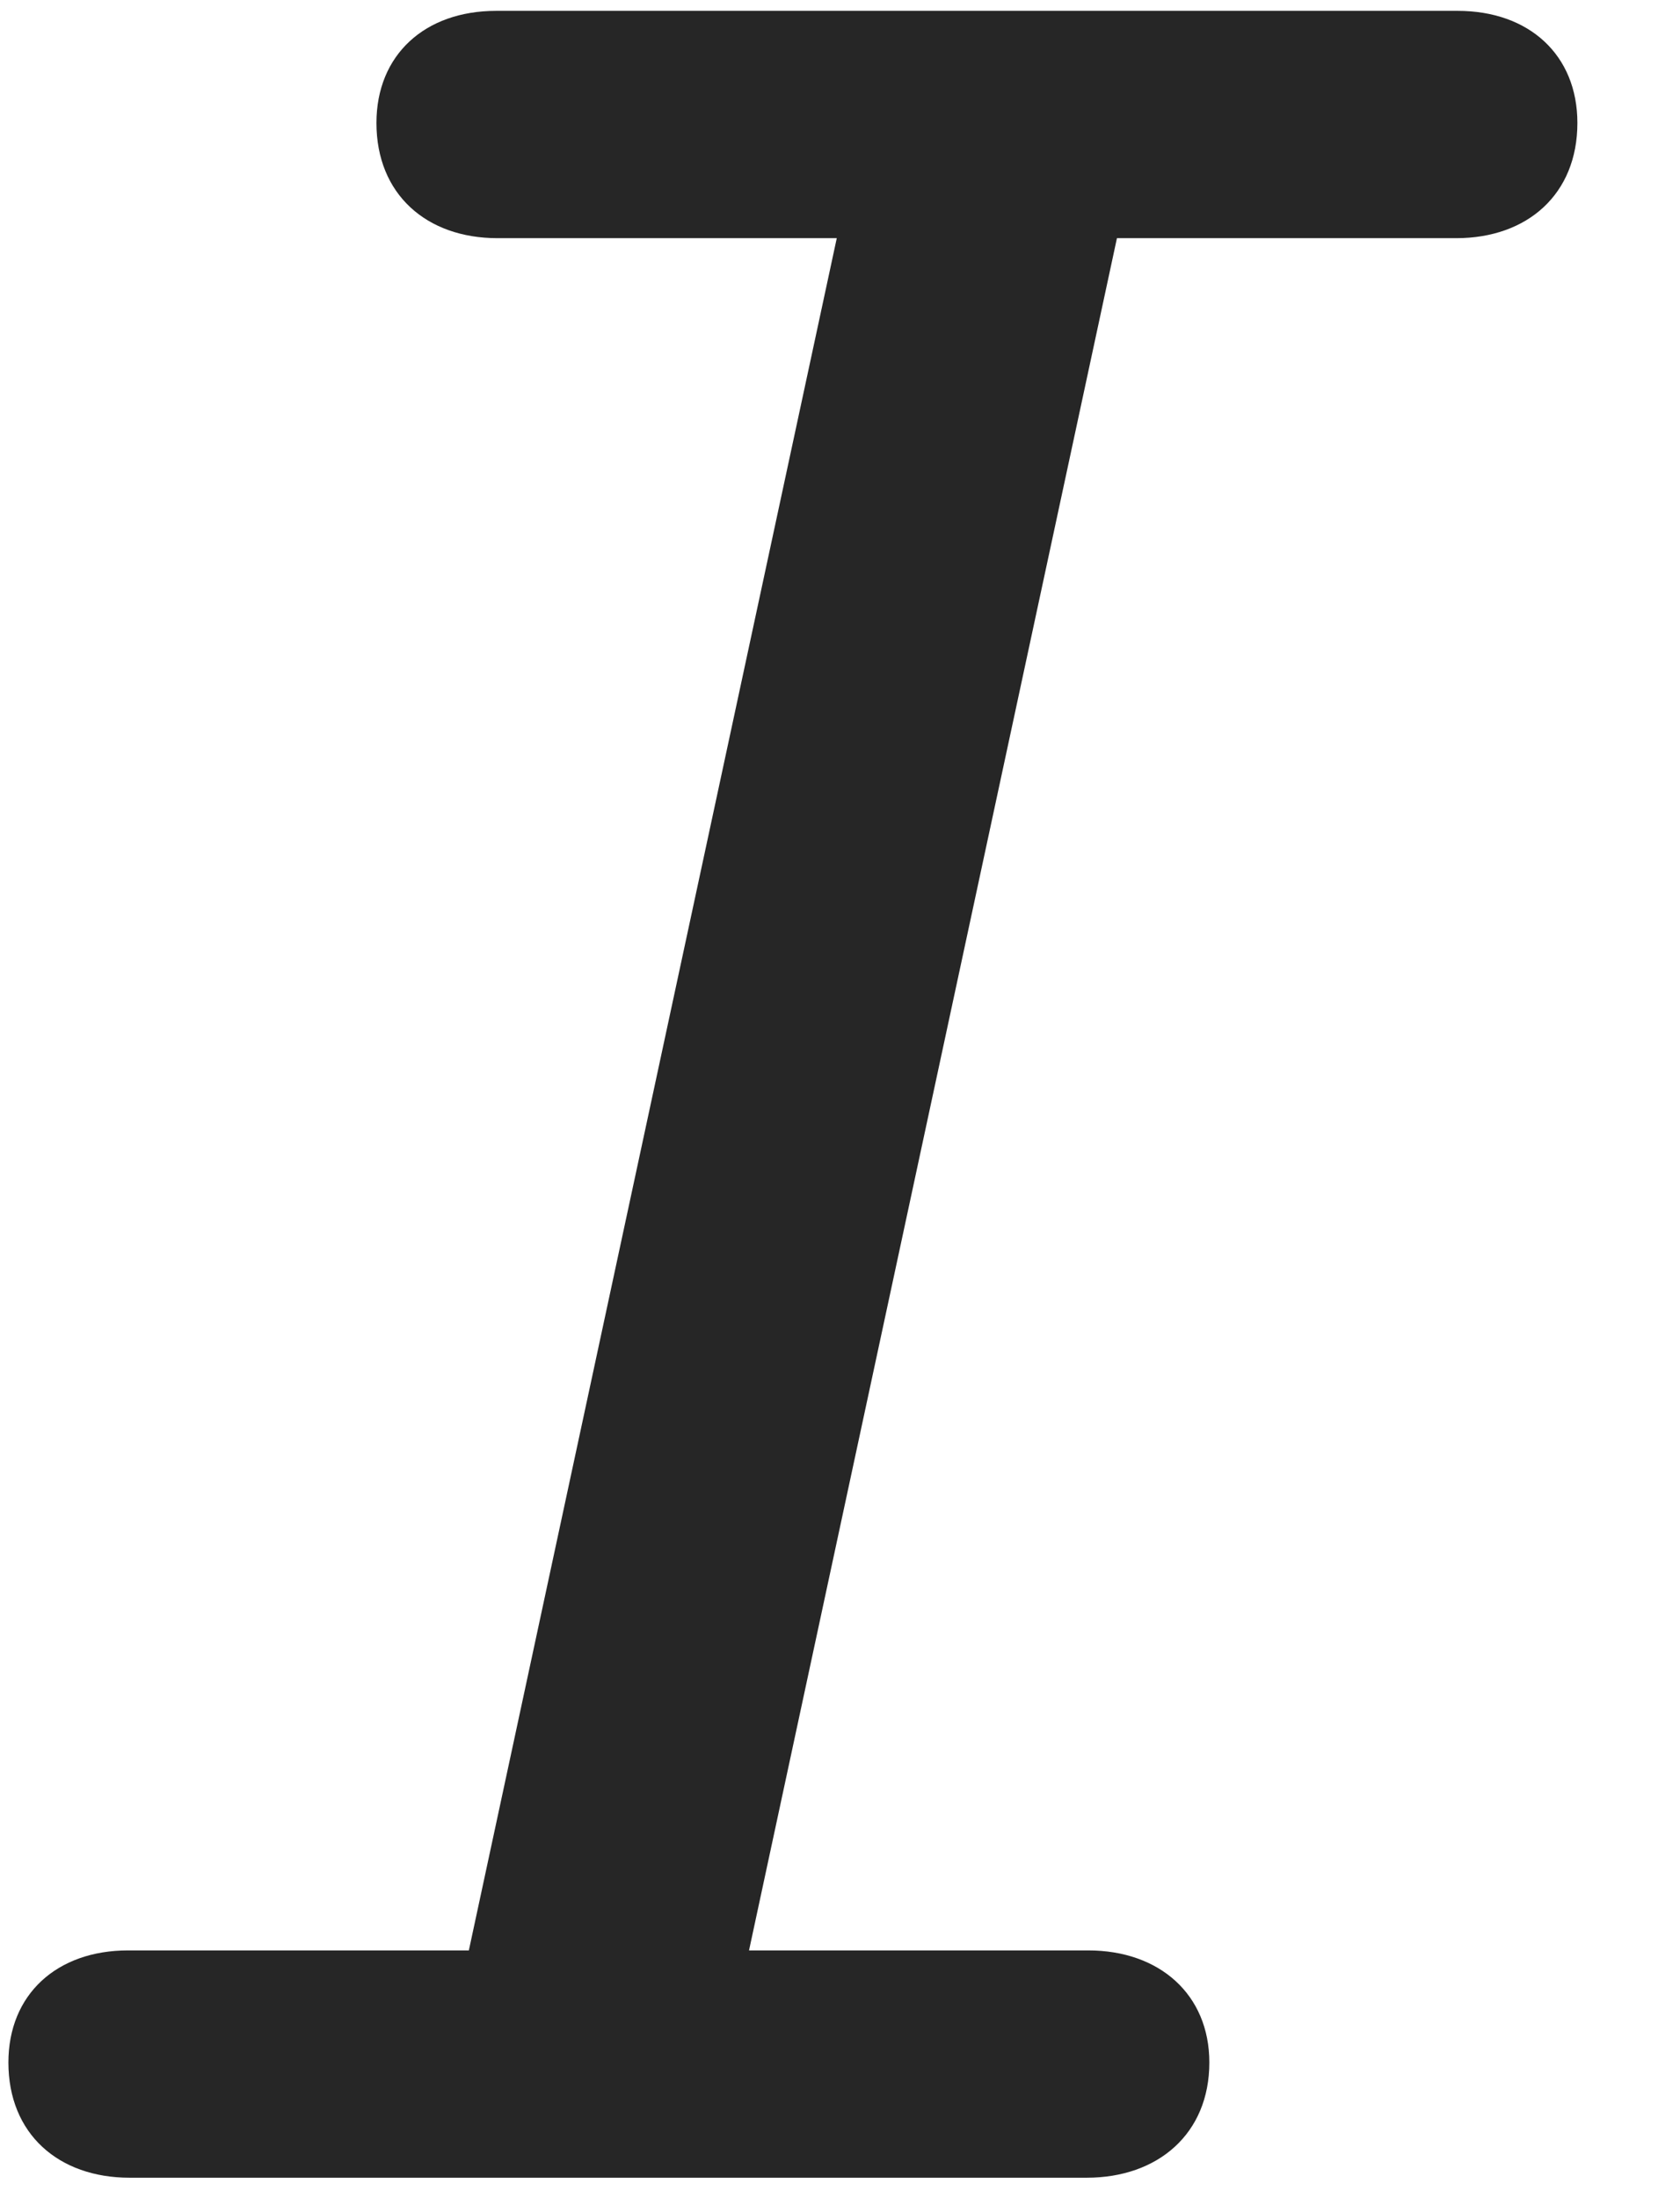 <svg width="13" height="17" viewBox="0 0 13 17" fill="none" xmlns="http://www.w3.org/2000/svg">
<g clip-path="url(#clip0_2207_22467)">
<path d="M1.003 16.842H8.409C8.96 16.842 9.358 16.502 9.358 15.951C9.358 15.424 8.971 15.084 8.421 15.084H5.796L8.643 1.842H11.268C11.819 1.842 12.206 1.502 12.206 0.951C12.206 0.424 11.831 0.084 11.28 0.084H3.839C3.288 0.084 2.913 0.424 2.913 0.951C2.913 1.502 3.3 1.842 3.85 1.842H6.475L3.628 15.084H0.991C0.44 15.084 0.065 15.424 0.065 15.951C0.065 16.502 0.452 16.842 1.003 16.842Z" fill="black" fill-opacity="0.85"/>
</g>
<defs>
<clipPath id="clip0_2207_22467">
<rect width="12.141" height="16.77" fill="white" transform="translate(0.065 0.084)"/>
</clipPath>
</defs>
</svg>
